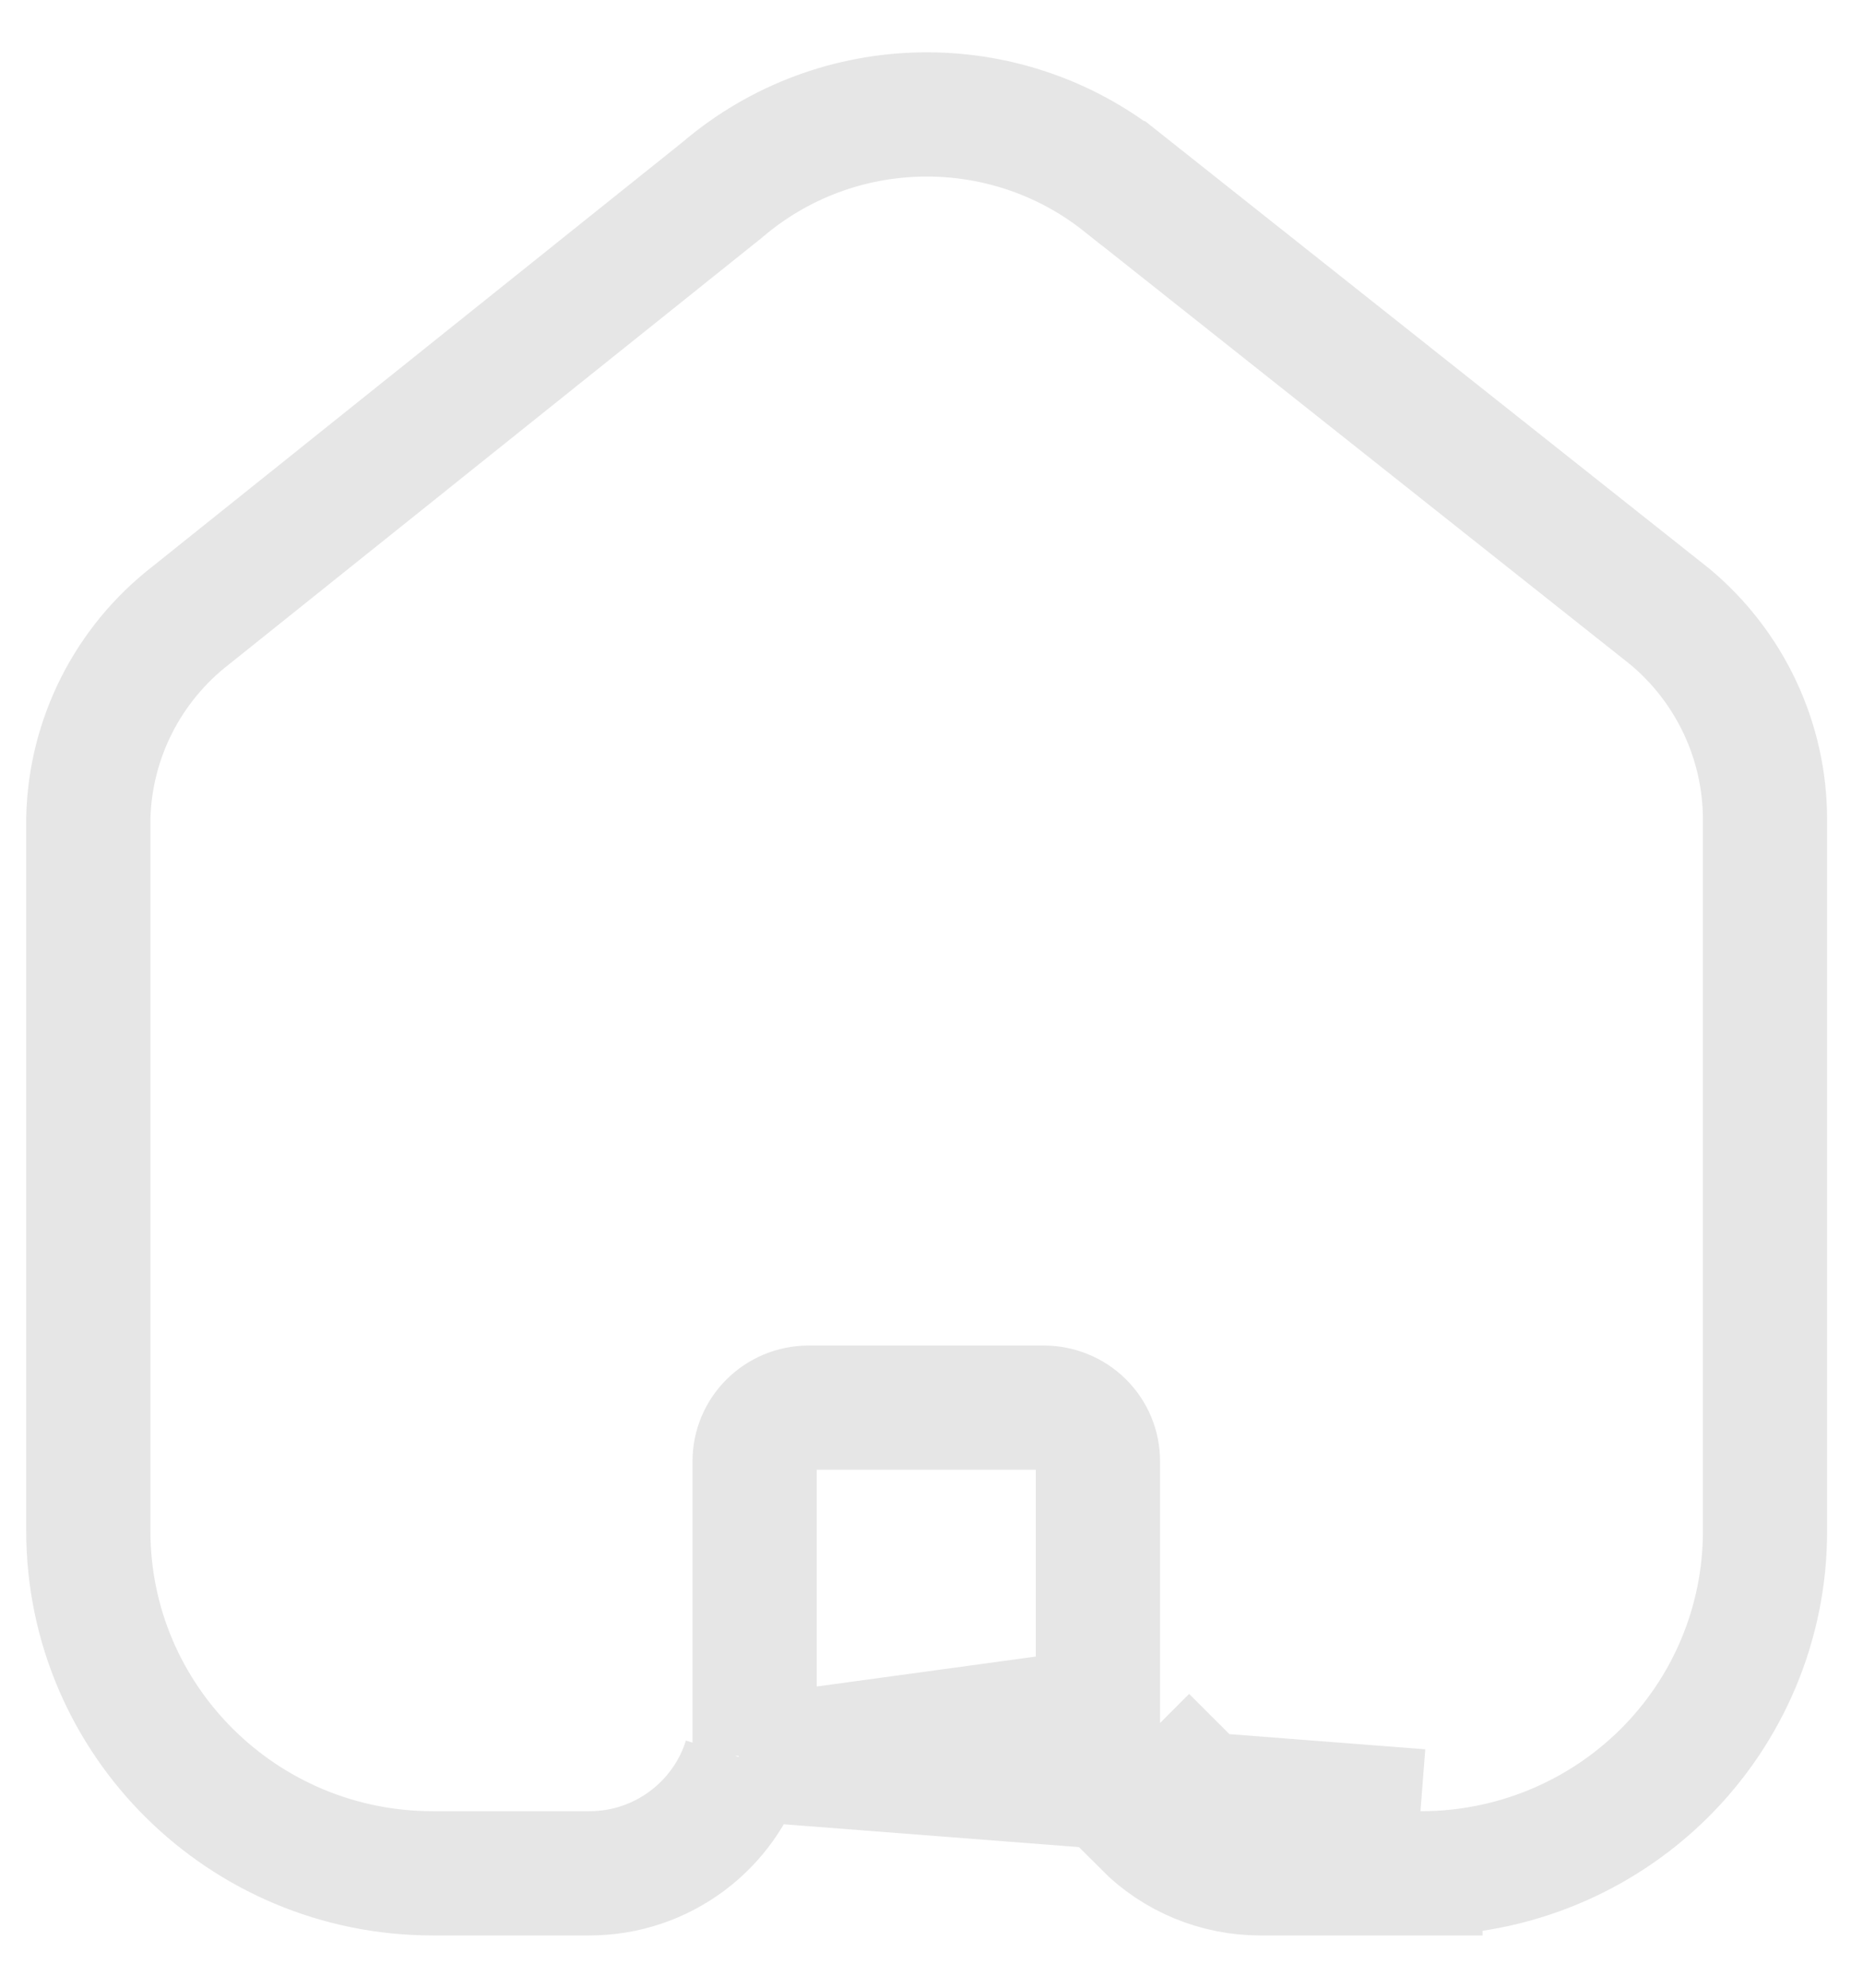<svg width="30" height="32" viewBox="0 0 30 32" fill="none" xmlns="http://www.w3.org/2000/svg">
<path d="M12 28.317C11.668 29.387 10.665 30.158 9.491 30.158H6.969C3.913 30.158 1.422 27.696 1.422 24.643V13.193V13.181L1.422 13.17C1.452 11.887 2.061 10.689 3.076 9.904L11.633 3.055C13.478 1.479 16.192 1.434 18.089 2.949C18.09 2.949 18.09 2.95 18.091 2.95L26.865 9.907L26.874 9.914L26.883 9.921C27.857 10.73 28.422 11.928 28.422 13.193V24.655C28.422 26.119 27.835 27.522 26.793 28.554C25.751 29.585 24.341 30.161 22.873 30.158M12 28.317L22.874 29.158M12 28.317L12.152 28.266V27.544V23.52C12.152 23.053 12.536 22.661 13.025 22.661H16.807C17.041 22.661 17.264 22.753 17.427 22.915C17.59 23.077 17.68 23.295 17.68 23.52V27.541L12 28.317ZM22.873 30.158C22.873 30.158 22.872 30.158 22.872 30.158L22.874 29.158M22.873 30.158H22.874V29.158M22.873 30.158H20.294C19.6 30.158 18.933 29.883 18.442 29.392L19.149 28.684C19.452 28.987 19.864 29.158 20.294 29.158H22.874" stroke="#E6E6E6" stroke-width="2"/>
</svg>
